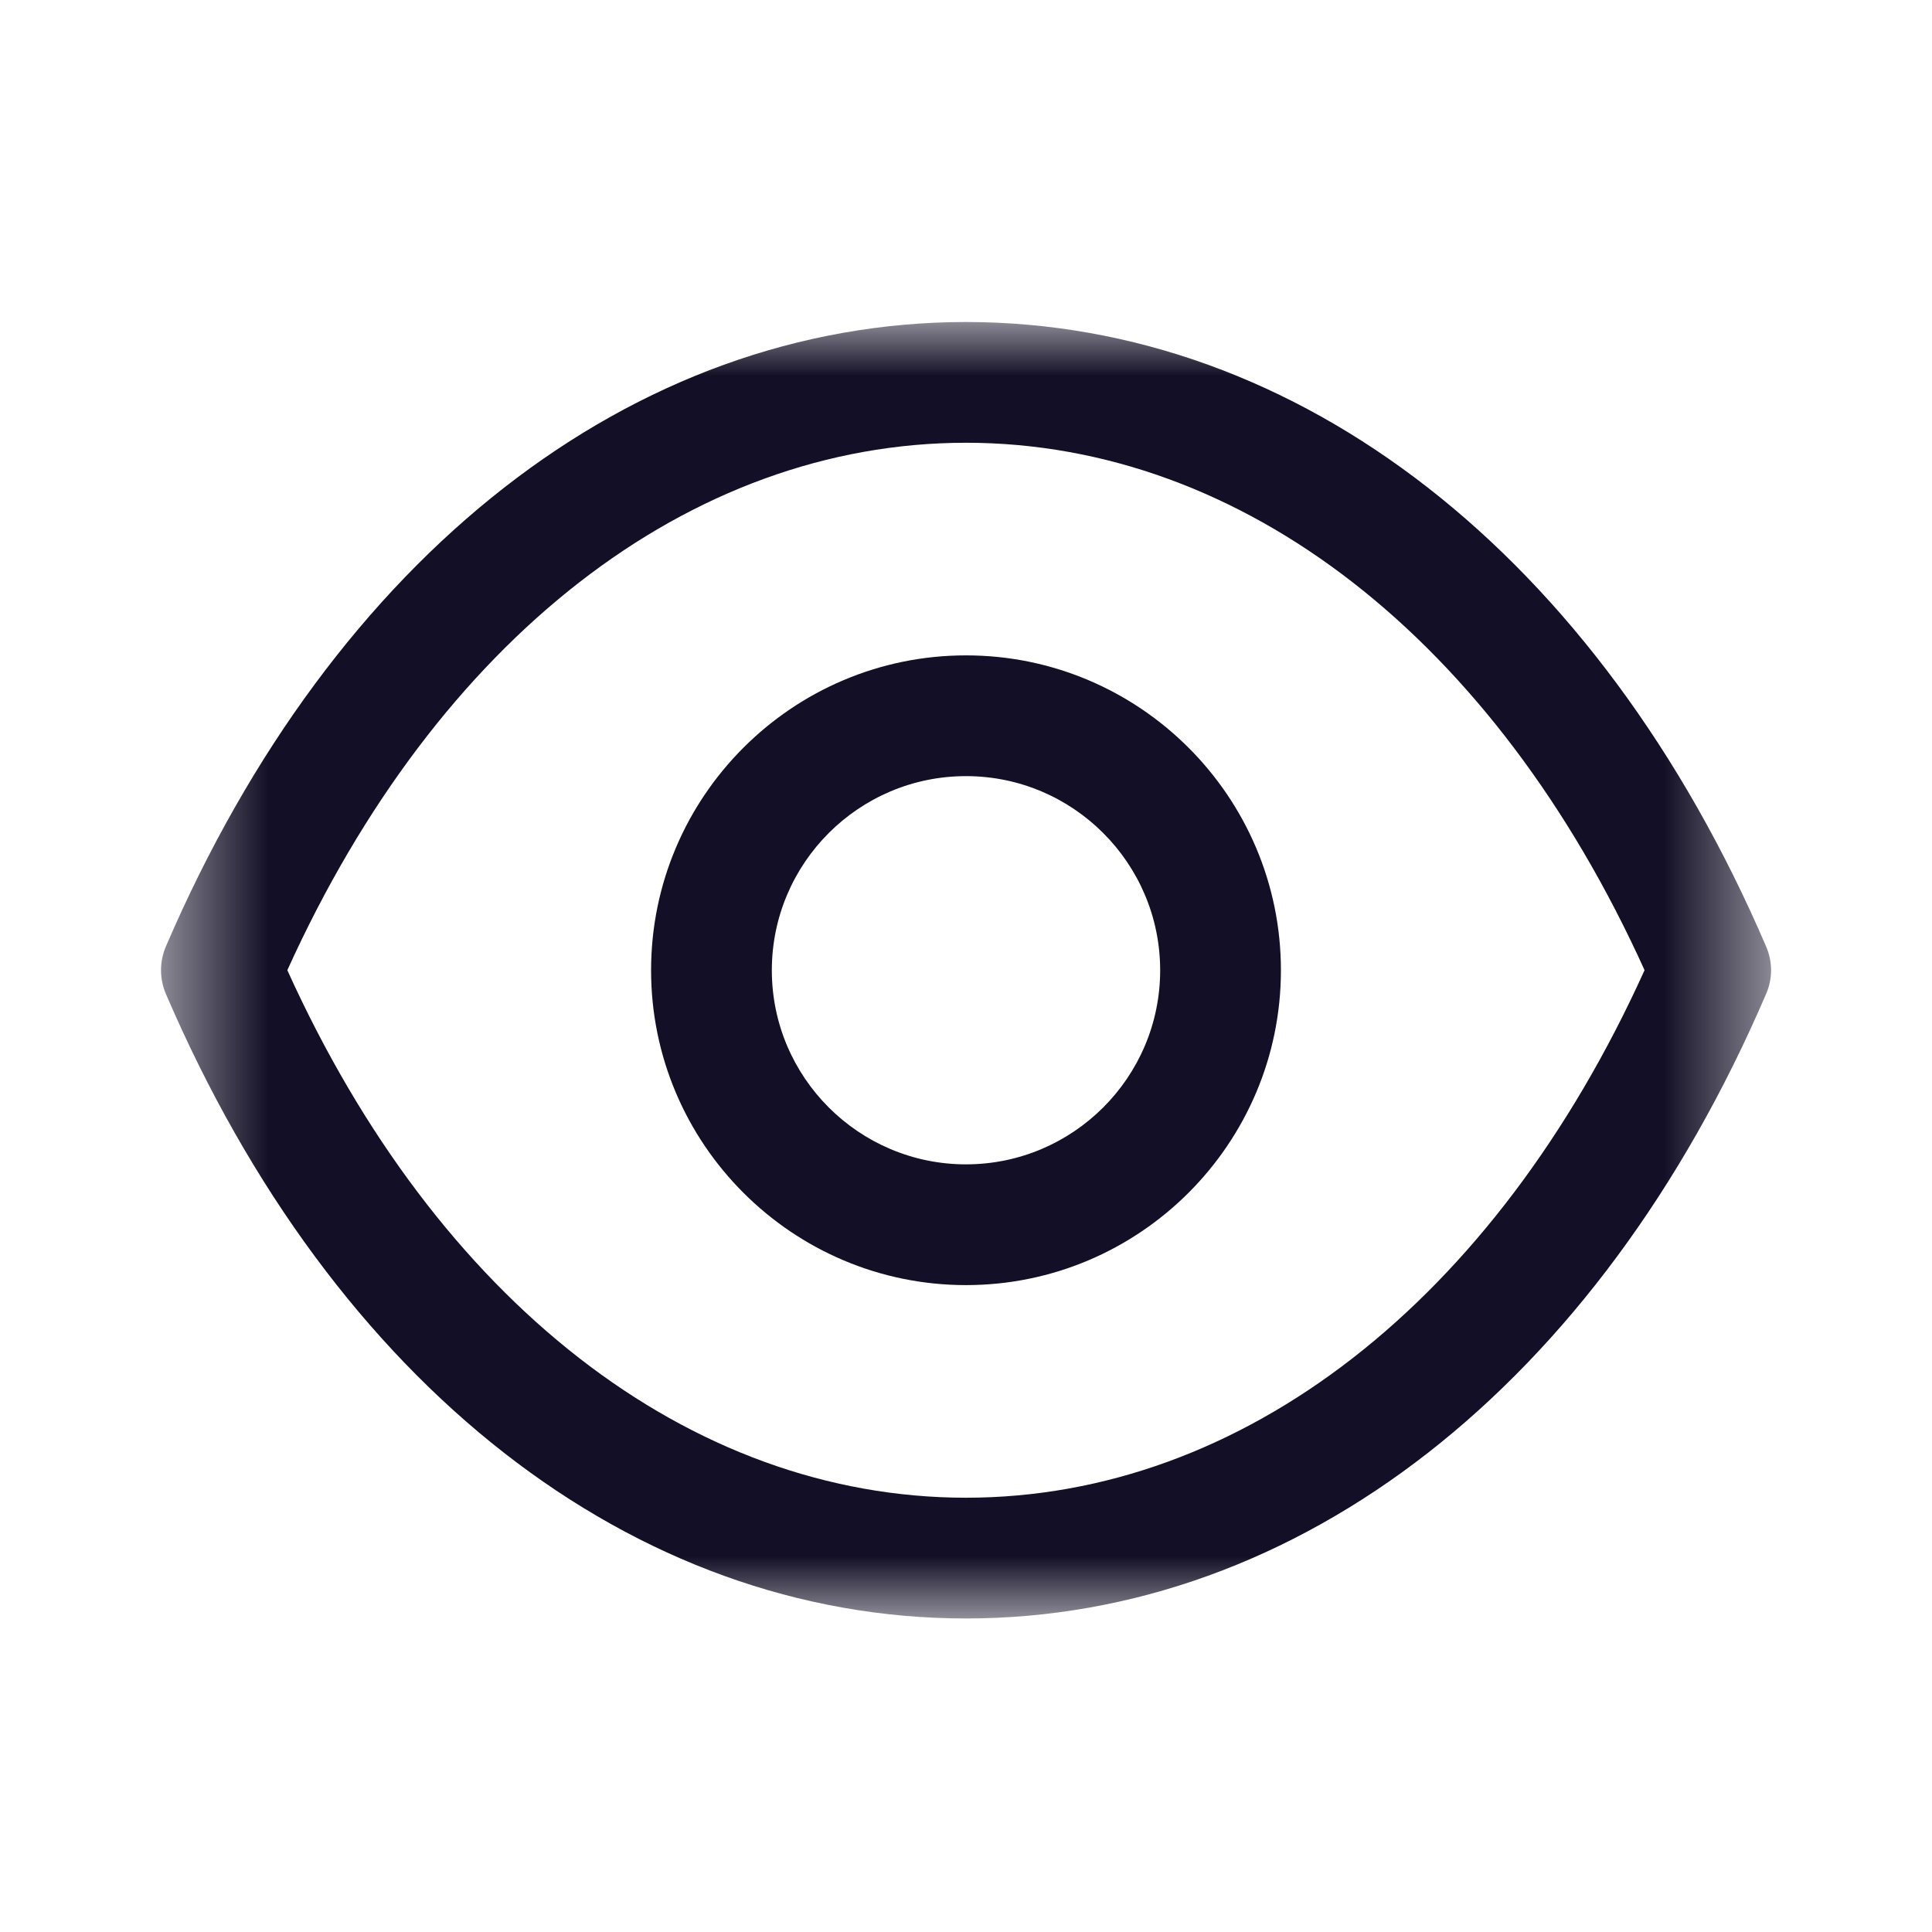 <svg width="18" height="18" viewBox="0 0 18 18" fill="none" xmlns="http://www.w3.org/2000/svg">
<path fill-rule="evenodd" clip-rule="evenodd" d="M9 7.231C8.002 7.231 7.191 8.042 7.191 9.04C7.191 10.037 8.002 10.848 9 10.848C9.997 10.848 10.809 10.037 10.809 9.04C10.809 8.042 9.997 7.231 9 7.231ZM9 11.973C7.382 11.973 6.066 10.657 6.066 9.04C6.066 7.422 7.382 6.106 9 6.106C10.617 6.106 11.934 7.422 11.934 9.04C11.934 10.657 10.617 11.973 9 11.973Z" fill="#130F26"/>
<mask id="mask0" mask-type="alpha" maskUnits="userSpaceOnUse" x="1" y="3" width="16" height="13">
<path fill-rule="evenodd" clip-rule="evenodd" d="M1.5 3H16.5V15.079H1.5V3Z" fill="white"/>
</mask>
<g mask="url(#mask0)">
<path fill-rule="evenodd" clip-rule="evenodd" d="M2.677 9.039C4.072 12.121 6.422 13.953 9 13.954C11.578 13.953 13.927 12.121 15.322 9.039C13.927 5.958 11.578 4.126 9 4.125C6.423 4.126 4.072 5.958 2.677 9.039ZM9.001 15.079H8.998H8.998C5.896 15.077 3.11 12.903 1.546 9.261C1.485 9.12 1.485 8.959 1.546 8.817C3.11 5.177 5.896 3.003 8.998 3C8.999 3 8.999 3 9 3C9.001 3 9.001 3 9.002 3C12.104 3.003 14.89 5.177 16.454 8.817C16.516 8.959 16.516 9.12 16.454 9.261C14.89 12.903 12.104 15.077 9.002 15.079H9.001Z" fill="#130F26"/>
</g>
</svg>
